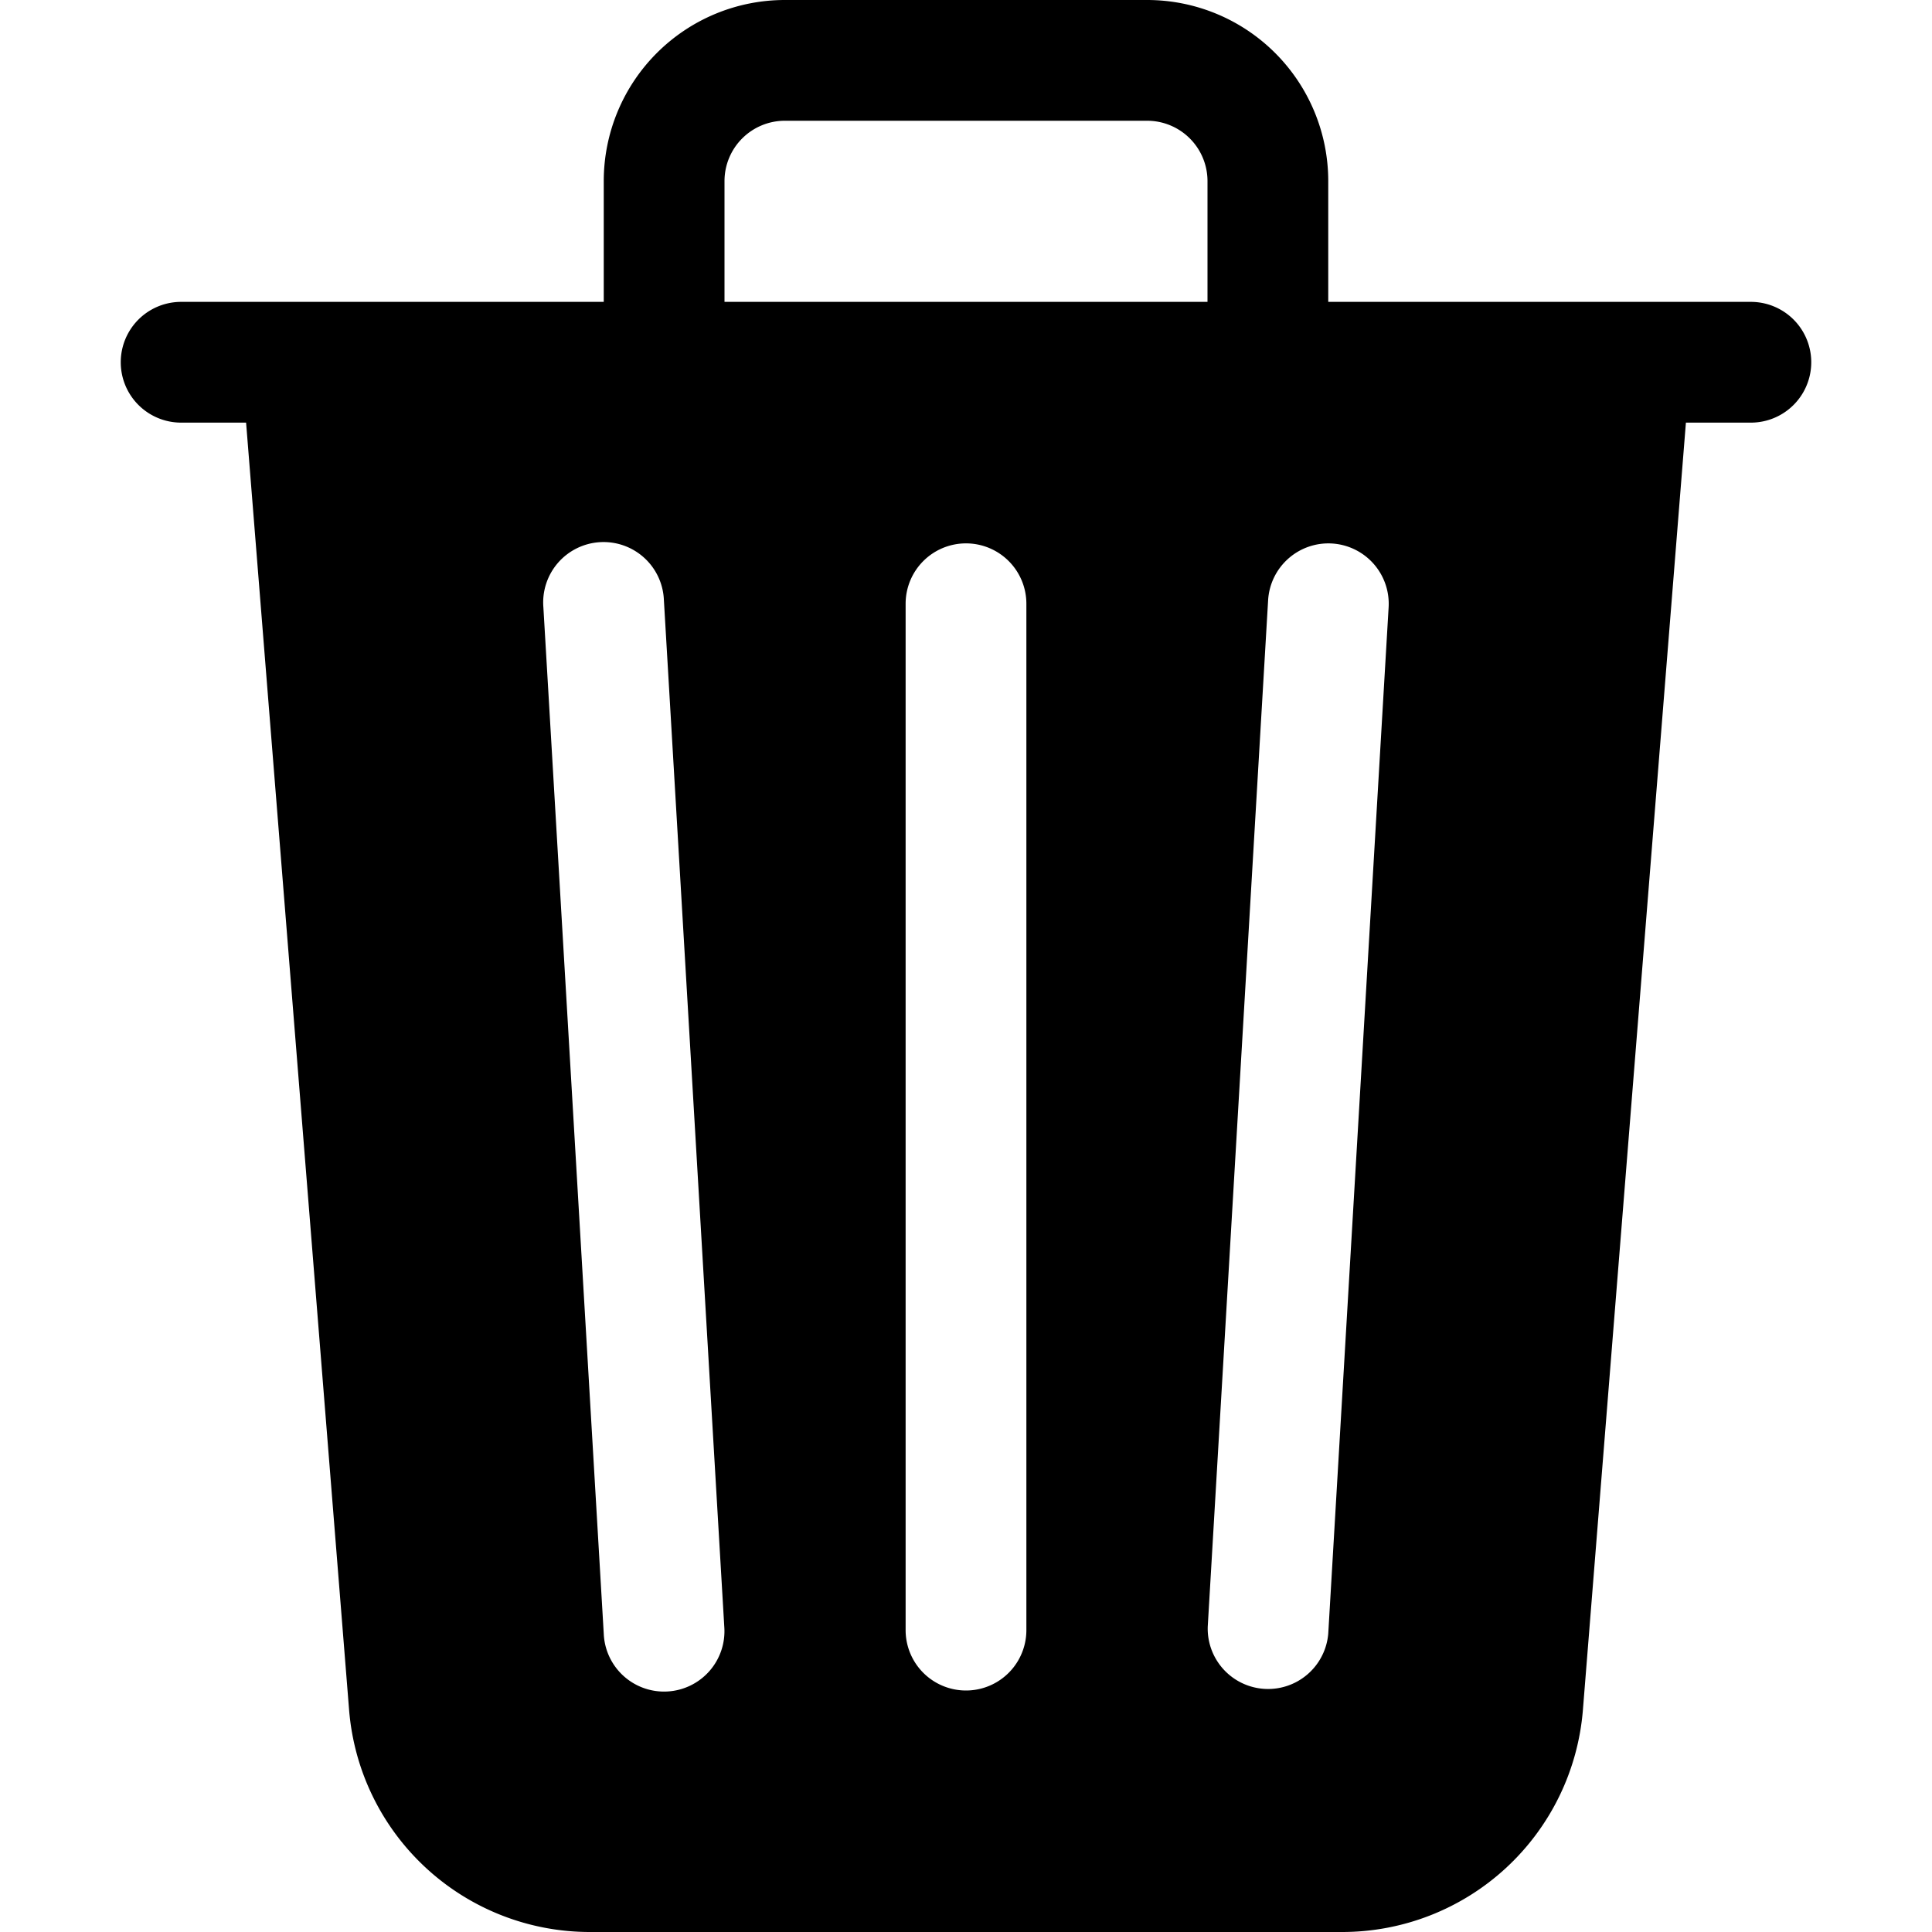 <svg xmlns="http://www.w3.org/2000/svg" fill="currentColor" class="bi bi-trash3-fill" viewBox="0 0 16 16"><path d="M11 1.5v1h3.5a.5.5 0 010 1h-.538l-.853 10.66A2 2 0 0111.115 16h-6.23a2 2 0 01-1.994-1.84L2.038 3.5H1.5a.5.5 0 010-1H5v-1A1.5 1.5 0 016.5 0h3A1.5 1.5 0 0111 1.5m-5 0v1h4v-1a.5.5 0 00-.5-.5h-3a.5.5 0 00-.5.5M4.5 5.029l.5 8.5a.5.5 0 10.998-.06l-.5-8.5a.5.5 0 10-.998.06m6.53-.528a.5.5 0 00-.528.47l-.5 8.5a.5.5 0 00.998.058l.5-8.5a.5.5 0 00-.47-.528M8 4.5a.5.5 0 00-.5.5v8.5a.5.5 0 001 0V5a.5.5 0 00-.5-.5"/></svg>